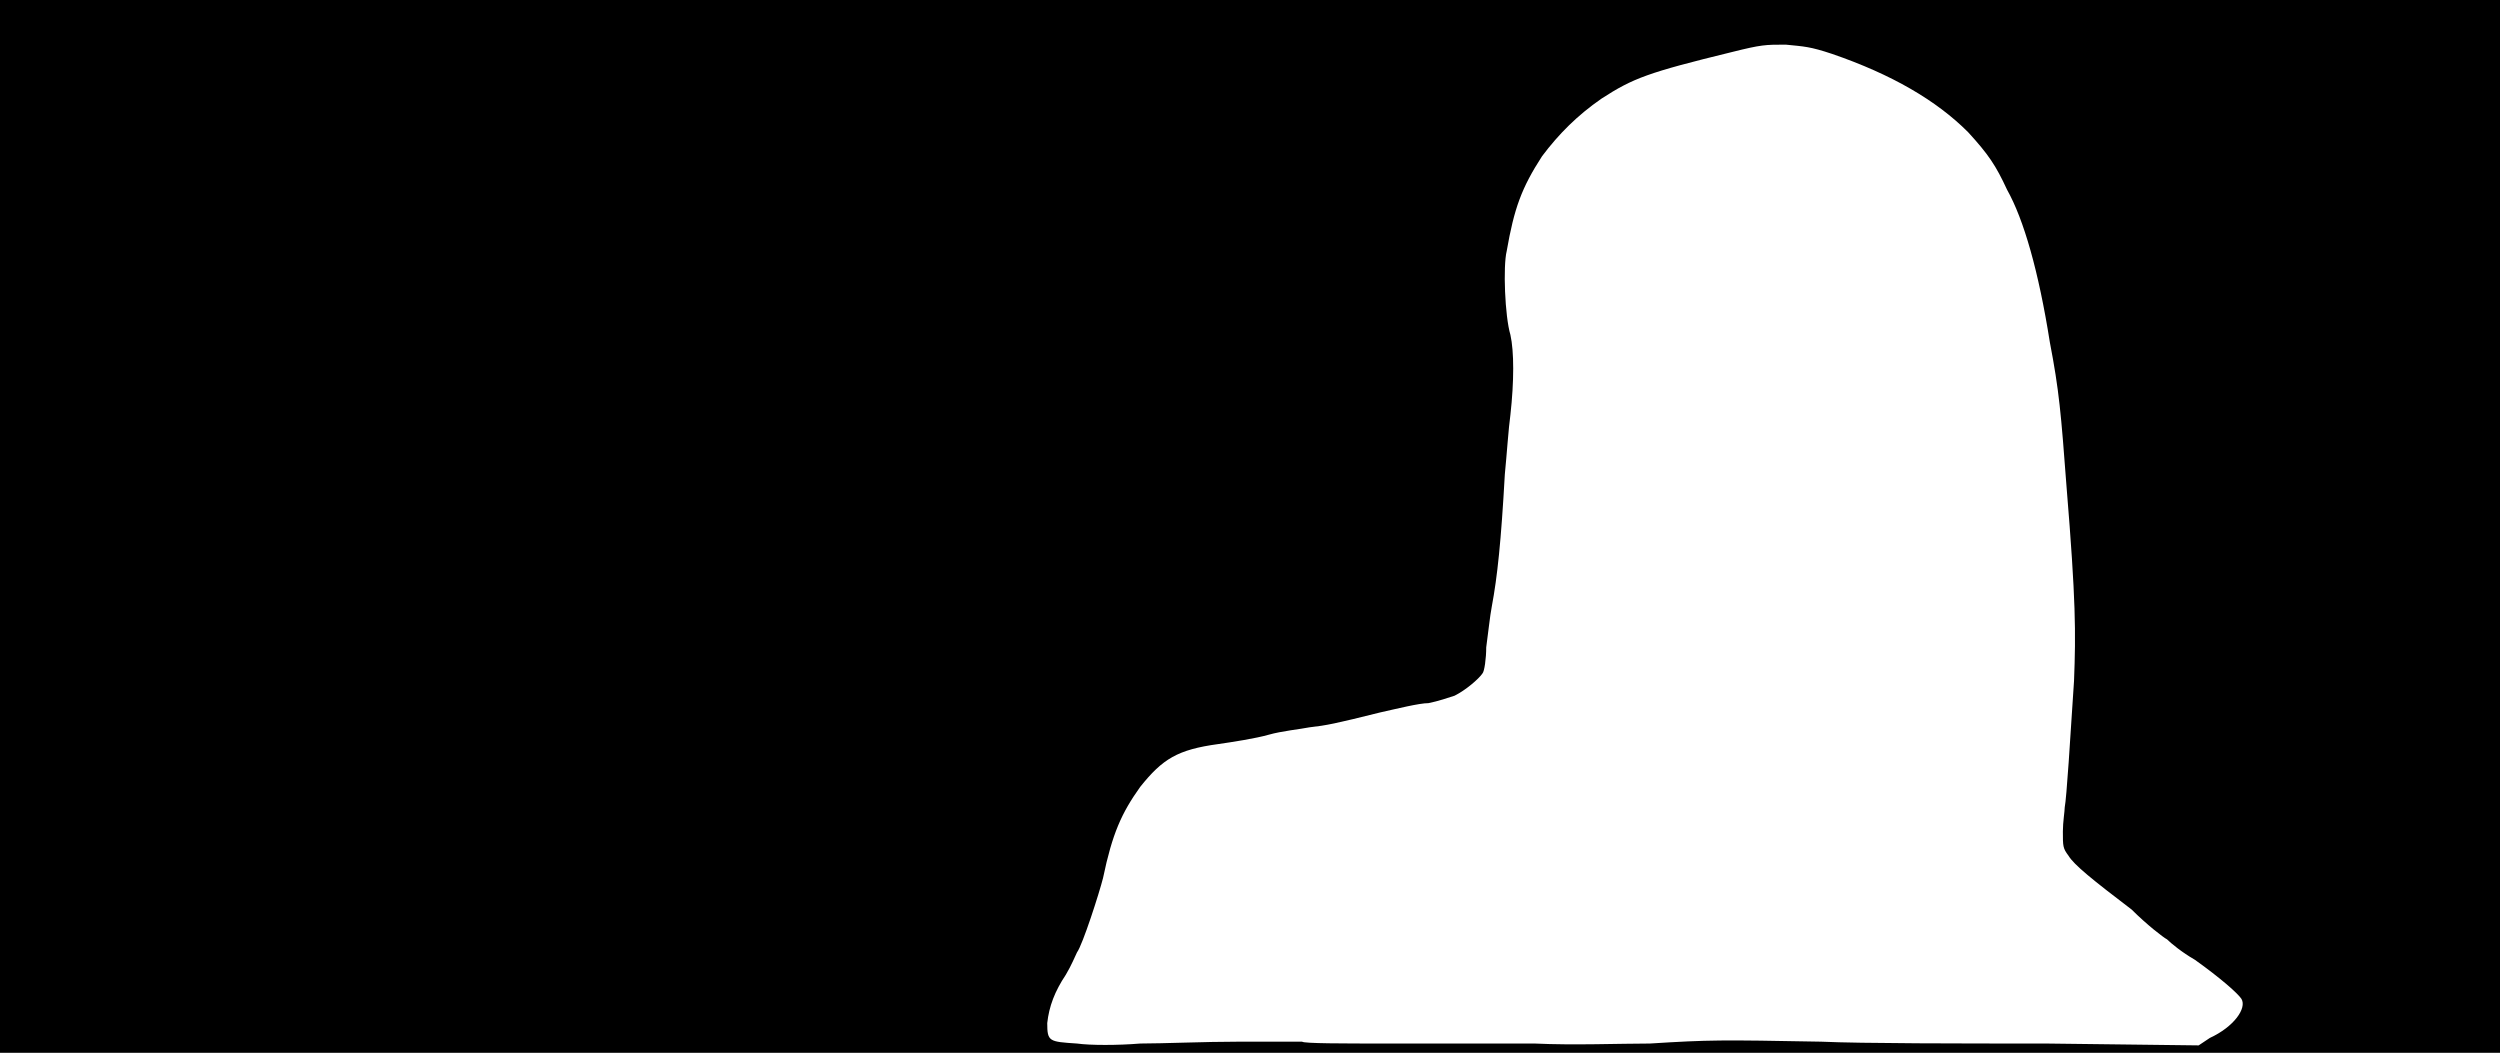 <svg xmlns="http://www.w3.org/2000/svg" width="1344" height="566"><path d="M0 283V0h1344v566H0V283m666 277h34c1 1 22 1 46 1h79c21 1 46 0 62 0 32-2 38-2 92-1 22 1 76 1 121 1l82 1 6-4c13-6 20-16 17-21-2-3-11-11-25-21-7-4-13-9-15-11-2-1-11-8-19-16-21-16-31-24-34-29-3-4-3-5-3-13 0-5 1-11 1-13 1-5 3-37 5-68 1-26 1-43-4-104-3-40-4-52-9-78-6-38-14-66-23-82-6-13-10-19-21-31-17-17-41-31-73-42-12-4-15-4-25-5-11 0-13 0-29 4-45 11-53 14-70 25-13 9-23 19-32 31-11 17-15 28-19 51-2 8-1 35 2 45 2 9 2 25 0 43-1 7-2 22-3 32-2 36-4 55-7 71-1 5-2 15-3 22 0 6-1 13-2 14-2 3-9 9-15 12-3 1-9 3-14 4-5 0-17 3-26 5-24 6-29 7-38 8-5 1-15 2-22 4s-20 4-27 5c-22 3-30 8-42 23-10 14-15 25-20 49-2 8-11 36-14 40-1 2-3 7-6 12-6 9-9 17-10 26 0 10 1 10 16 11 7 1 22 1 34 0 12 0 35-1 53-1z"/></svg>
